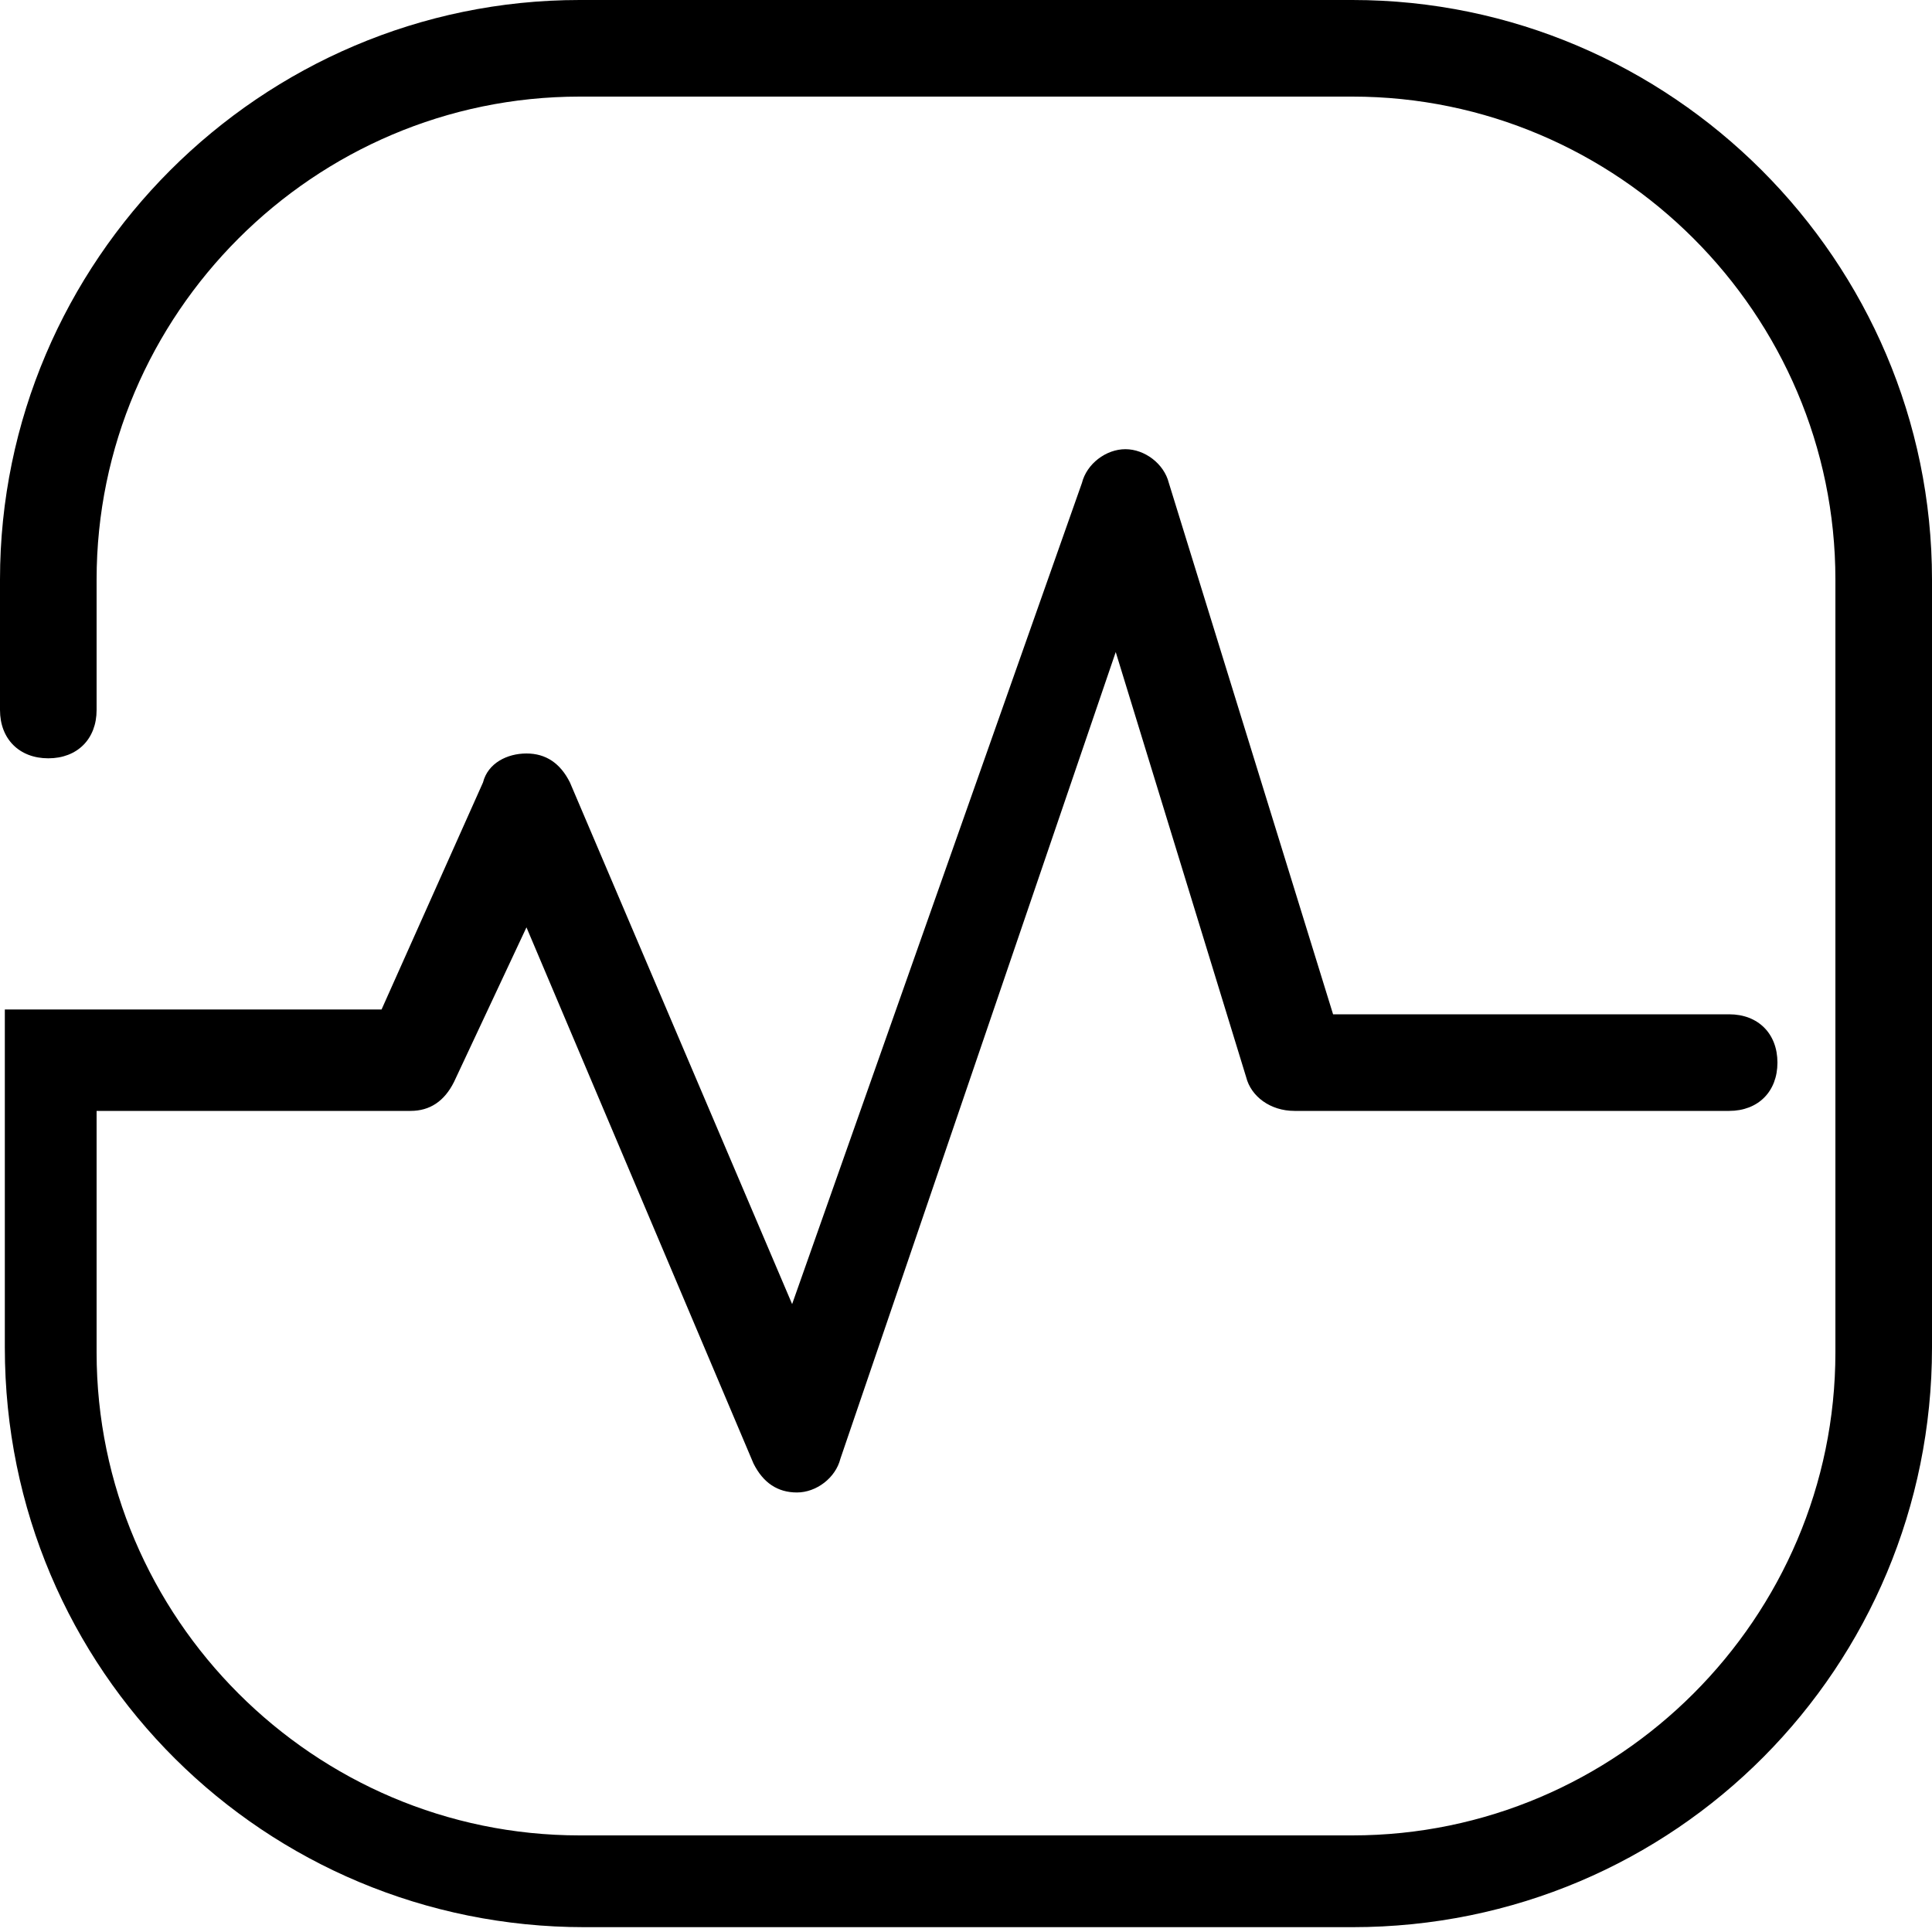 <?xml version="1.0" standalone="no"?><!DOCTYPE svg PUBLIC "-//W3C//DTD SVG 1.1//EN" "http://www.w3.org/Graphics/SVG/1.1/DTD/svg11.dtd"><svg t="1694115923135" class="icon" viewBox="0 0 1024 1024" version="1.1" xmlns="http://www.w3.org/2000/svg" p-id="5516" xmlns:xlink="http://www.w3.org/1999/xlink" width="200" height="200"><path d="M716.8 0 307.2 0C138.24 0 0 138.24 0 307.2l0 69.12 0 0c0 0 0 0 0 0 0 15.36 10.24 25.6 25.6 25.6 15.36 0 25.6-10.24 25.6-25.6 0 0 0 0 0 0l0 0L51.2 307.2C51.2 166.4 166.4 51.2 307.2 51.2L716.8 51.2c140.8 0 256 115.2 256 256L972.8 716.8c0 140.8-115.2 256-256 256L307.2 972.8C166.4 972.8 51.2 857.6 51.2 716.8l0-128 166.4 0c10.24 0 17.92-5.12 23.04-15.36l38.4-81.92 120.32 284.16c5.12 10.24 12.8 15.36 23.04 15.36 0 0 0 0 0 0 10.24 0 20.48-7.68 23.04-17.92l145.92-427.52 69.12 225.28c2.56 10.24 12.8 17.92 25.6 17.92l230.4 0c15.36 0 25.6-10.24 25.6-25.6s-10.24-25.6-25.6-25.6l-209.92 0-87.04-281.6c-2.56-10.24-12.8-17.92-23.04-17.92 0 0 0 0 0 0-10.24 0-20.48 7.68-23.04 17.92L419.84 691.2l-117.76-276.48c-5.12-10.24-12.8-15.36-23.04-15.36-10.24 0-20.48 5.12-23.04 15.36l-53.76 120.32-199.68 0 0 179.2c0 171.52 138.24 307.2 307.2 307.2L716.8 1021.44c171.52 0 307.2-138.24 307.2-307.2L1024 307.2C1024 138.24 885.76 0 716.8 0z" p-id="5517"></path></svg>